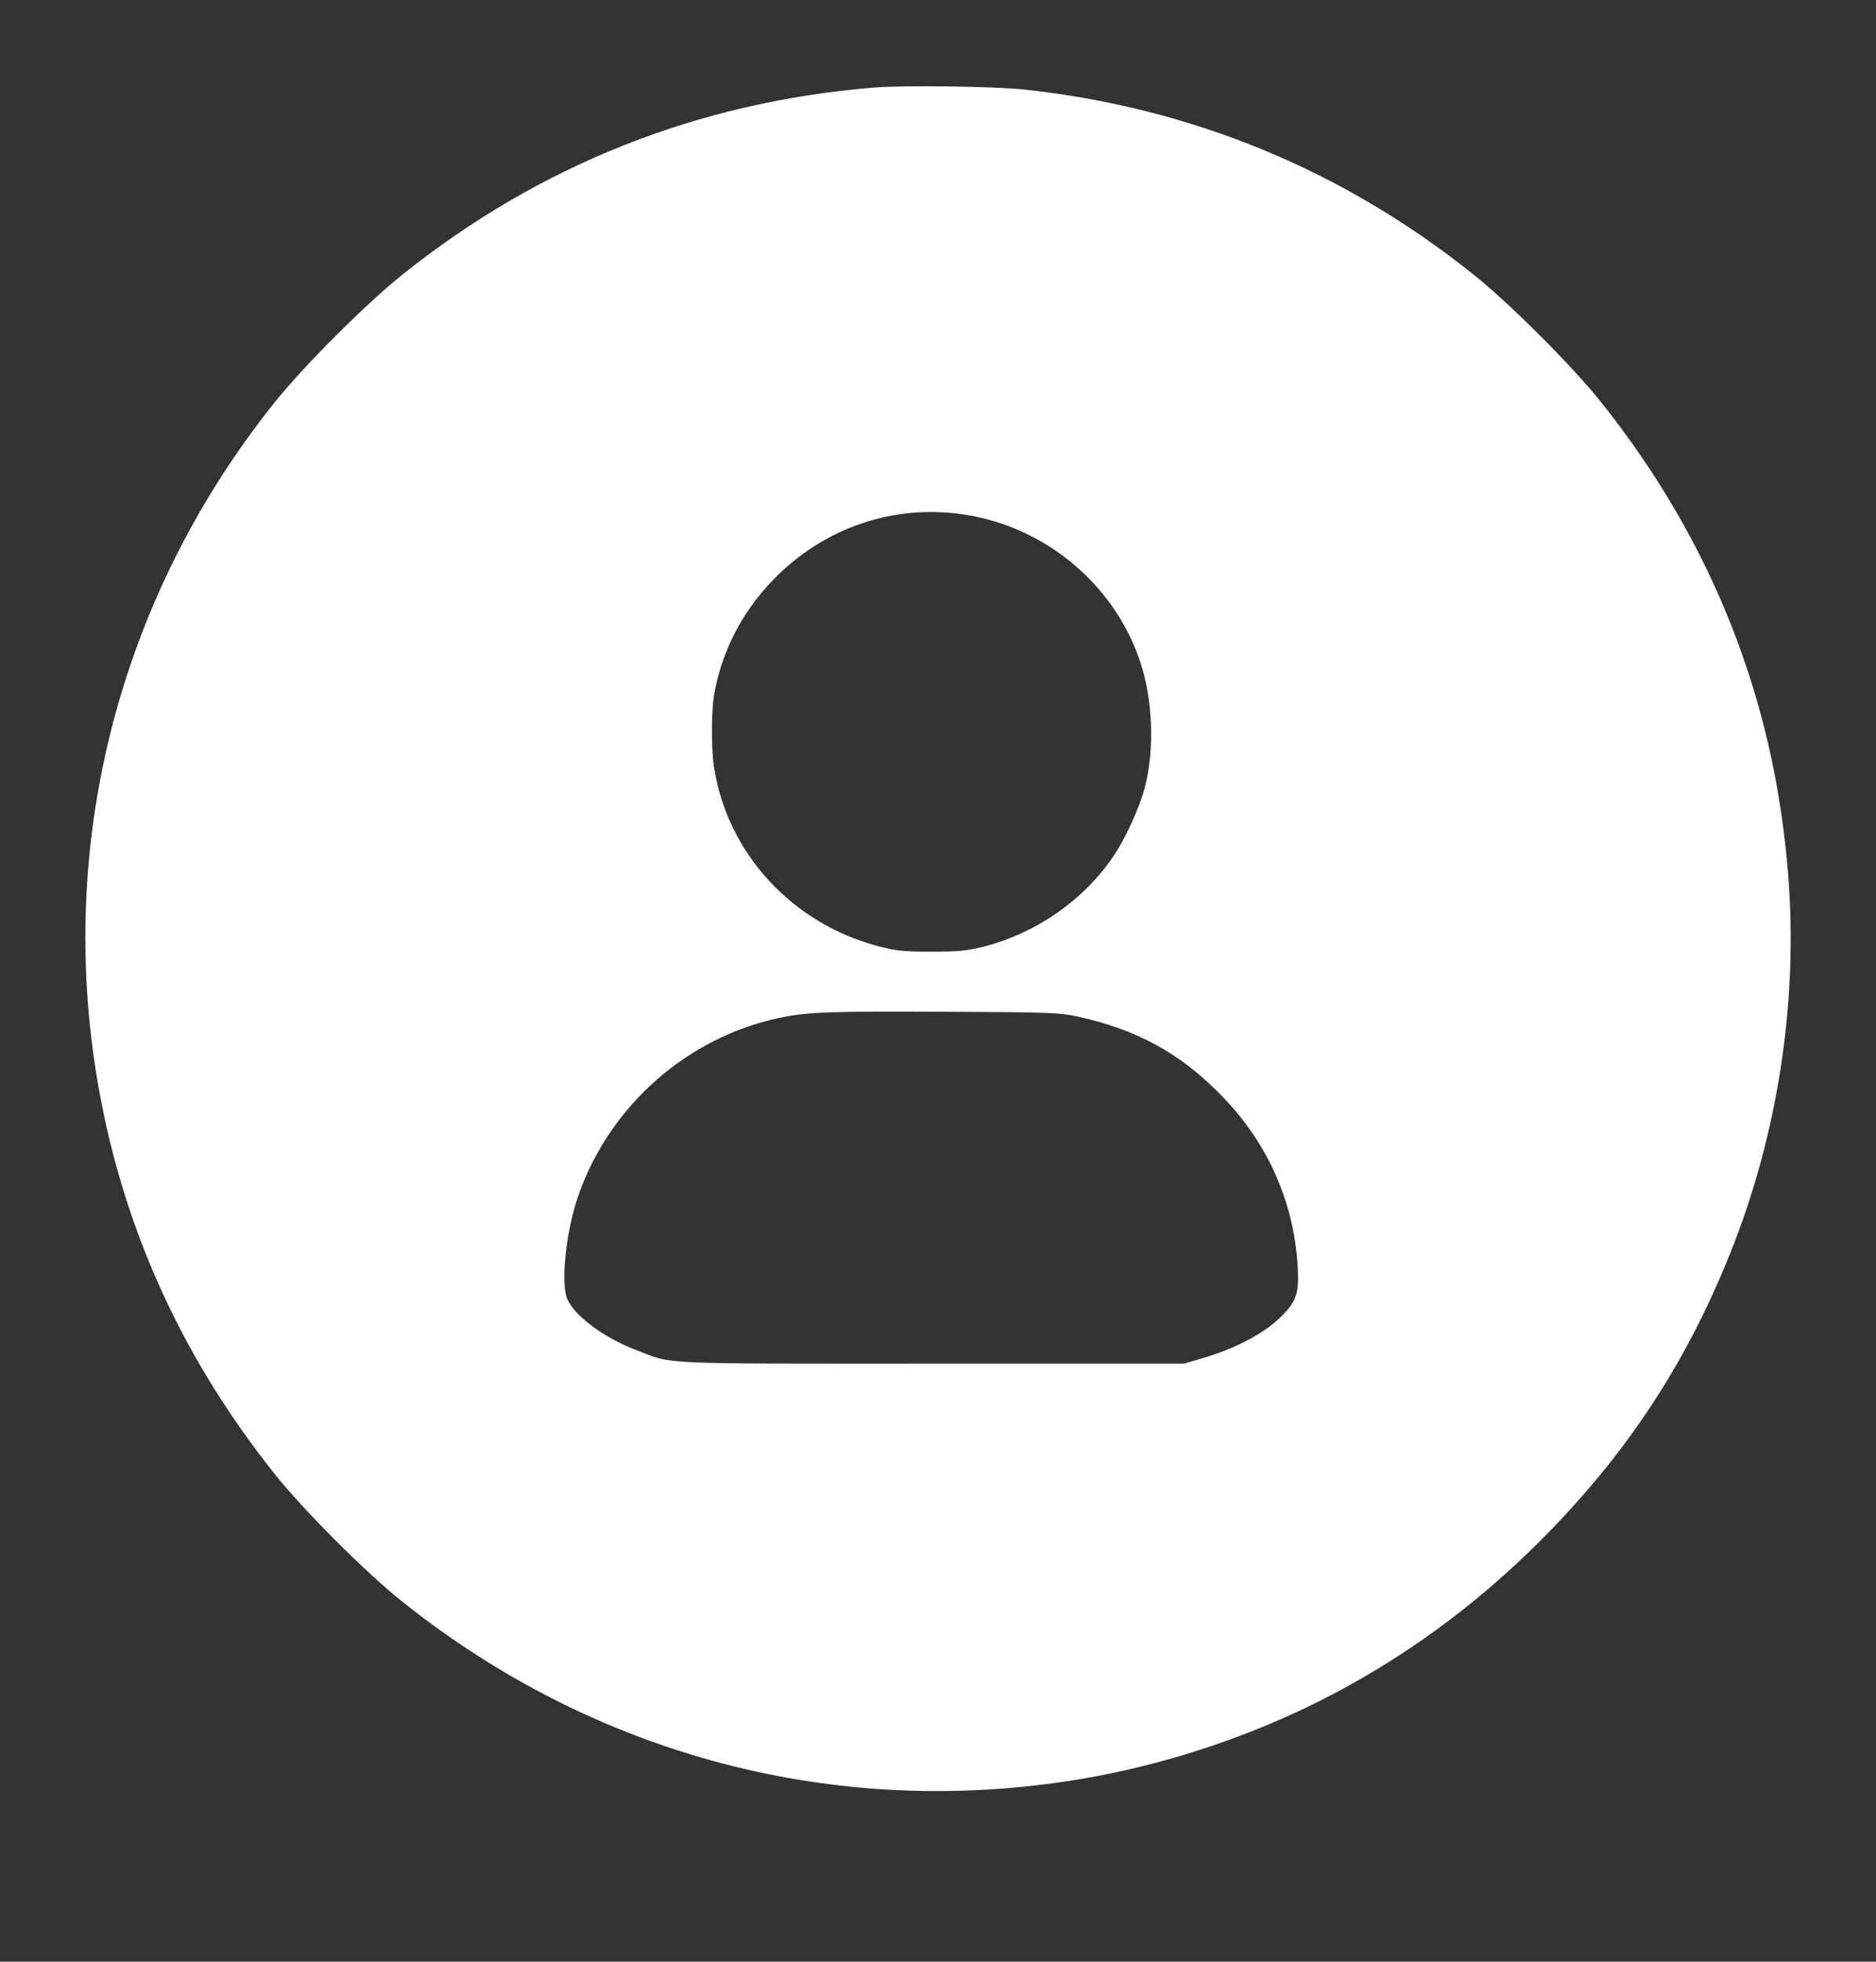 <?xml version="1.0" standalone="no"?>
<!DOCTYPE svg PUBLIC "-//W3C//DTD SVG 20010904//EN"
 "http://www.w3.org/TR/2001/REC-SVG-20010904/DTD/svg10.dtd">
<svg version="1.0" xmlns="http://www.w3.org/2000/svg"
 width="880pt" height="920pt" viewBox="0 0 880 920"
 preserveAspectRatio="xMidYMid meet">

<rect x="0" y="0" width="880" height="920" fill="#333333" stroke="none"/>

<g transform="translate(0,920) scale(0.1,-0.1)"
fill="white" stroke="none">
<path d="M4095 8789 c-822 -68 -1564 -363 -2205 -875 -174 -139 -467 -432
-604 -604 -699 -875 -1002 -1977 -845 -3075 103 -719 385 -1367 847 -1947 136
-171 429 -464 600 -600 909 -725 2040 -1021 3177 -832 442 74 882 227 1271
444 325 181 619 404 889 674 400 400 682 827 890 1346 223 554 319 1174 274
1764 -62 829 -356 1574 -877 2228 -136 171 -429 464 -602 602 -612 489 -1320
781 -2105 866 -136 15 -575 21 -710 9z m440 -2004 c376 -61 695 -331 814 -690
59 -178 67 -409 22 -585 -26 -99 -91 -242 -150 -328 -136 -201 -356 -355 -597
-419 -87 -22 -119 -26 -254 -26 -135 0 -168 4 -252 26 -403 107 -704 434 -768
835 -14 84 -14 266 0 345 35 201 130 385 274 535 241 250 574 362 911 307z
m523 -2353 c271 -60 471 -168 658 -356 224 -223 352 -503 371 -812 7 -123 -3
-160 -65 -226 -79 -85 -222 -162 -389 -210 l-78 -23 -1185 0 c-1310 0 -1208
-5 -1387 64 -147 57 -277 151 -319 232 -37 71 -10 327 52 501 149 416 508 732
938 824 130 28 237 32 776 29 498 -2 541 -4 628 -23z"/>
</g>
</svg>
